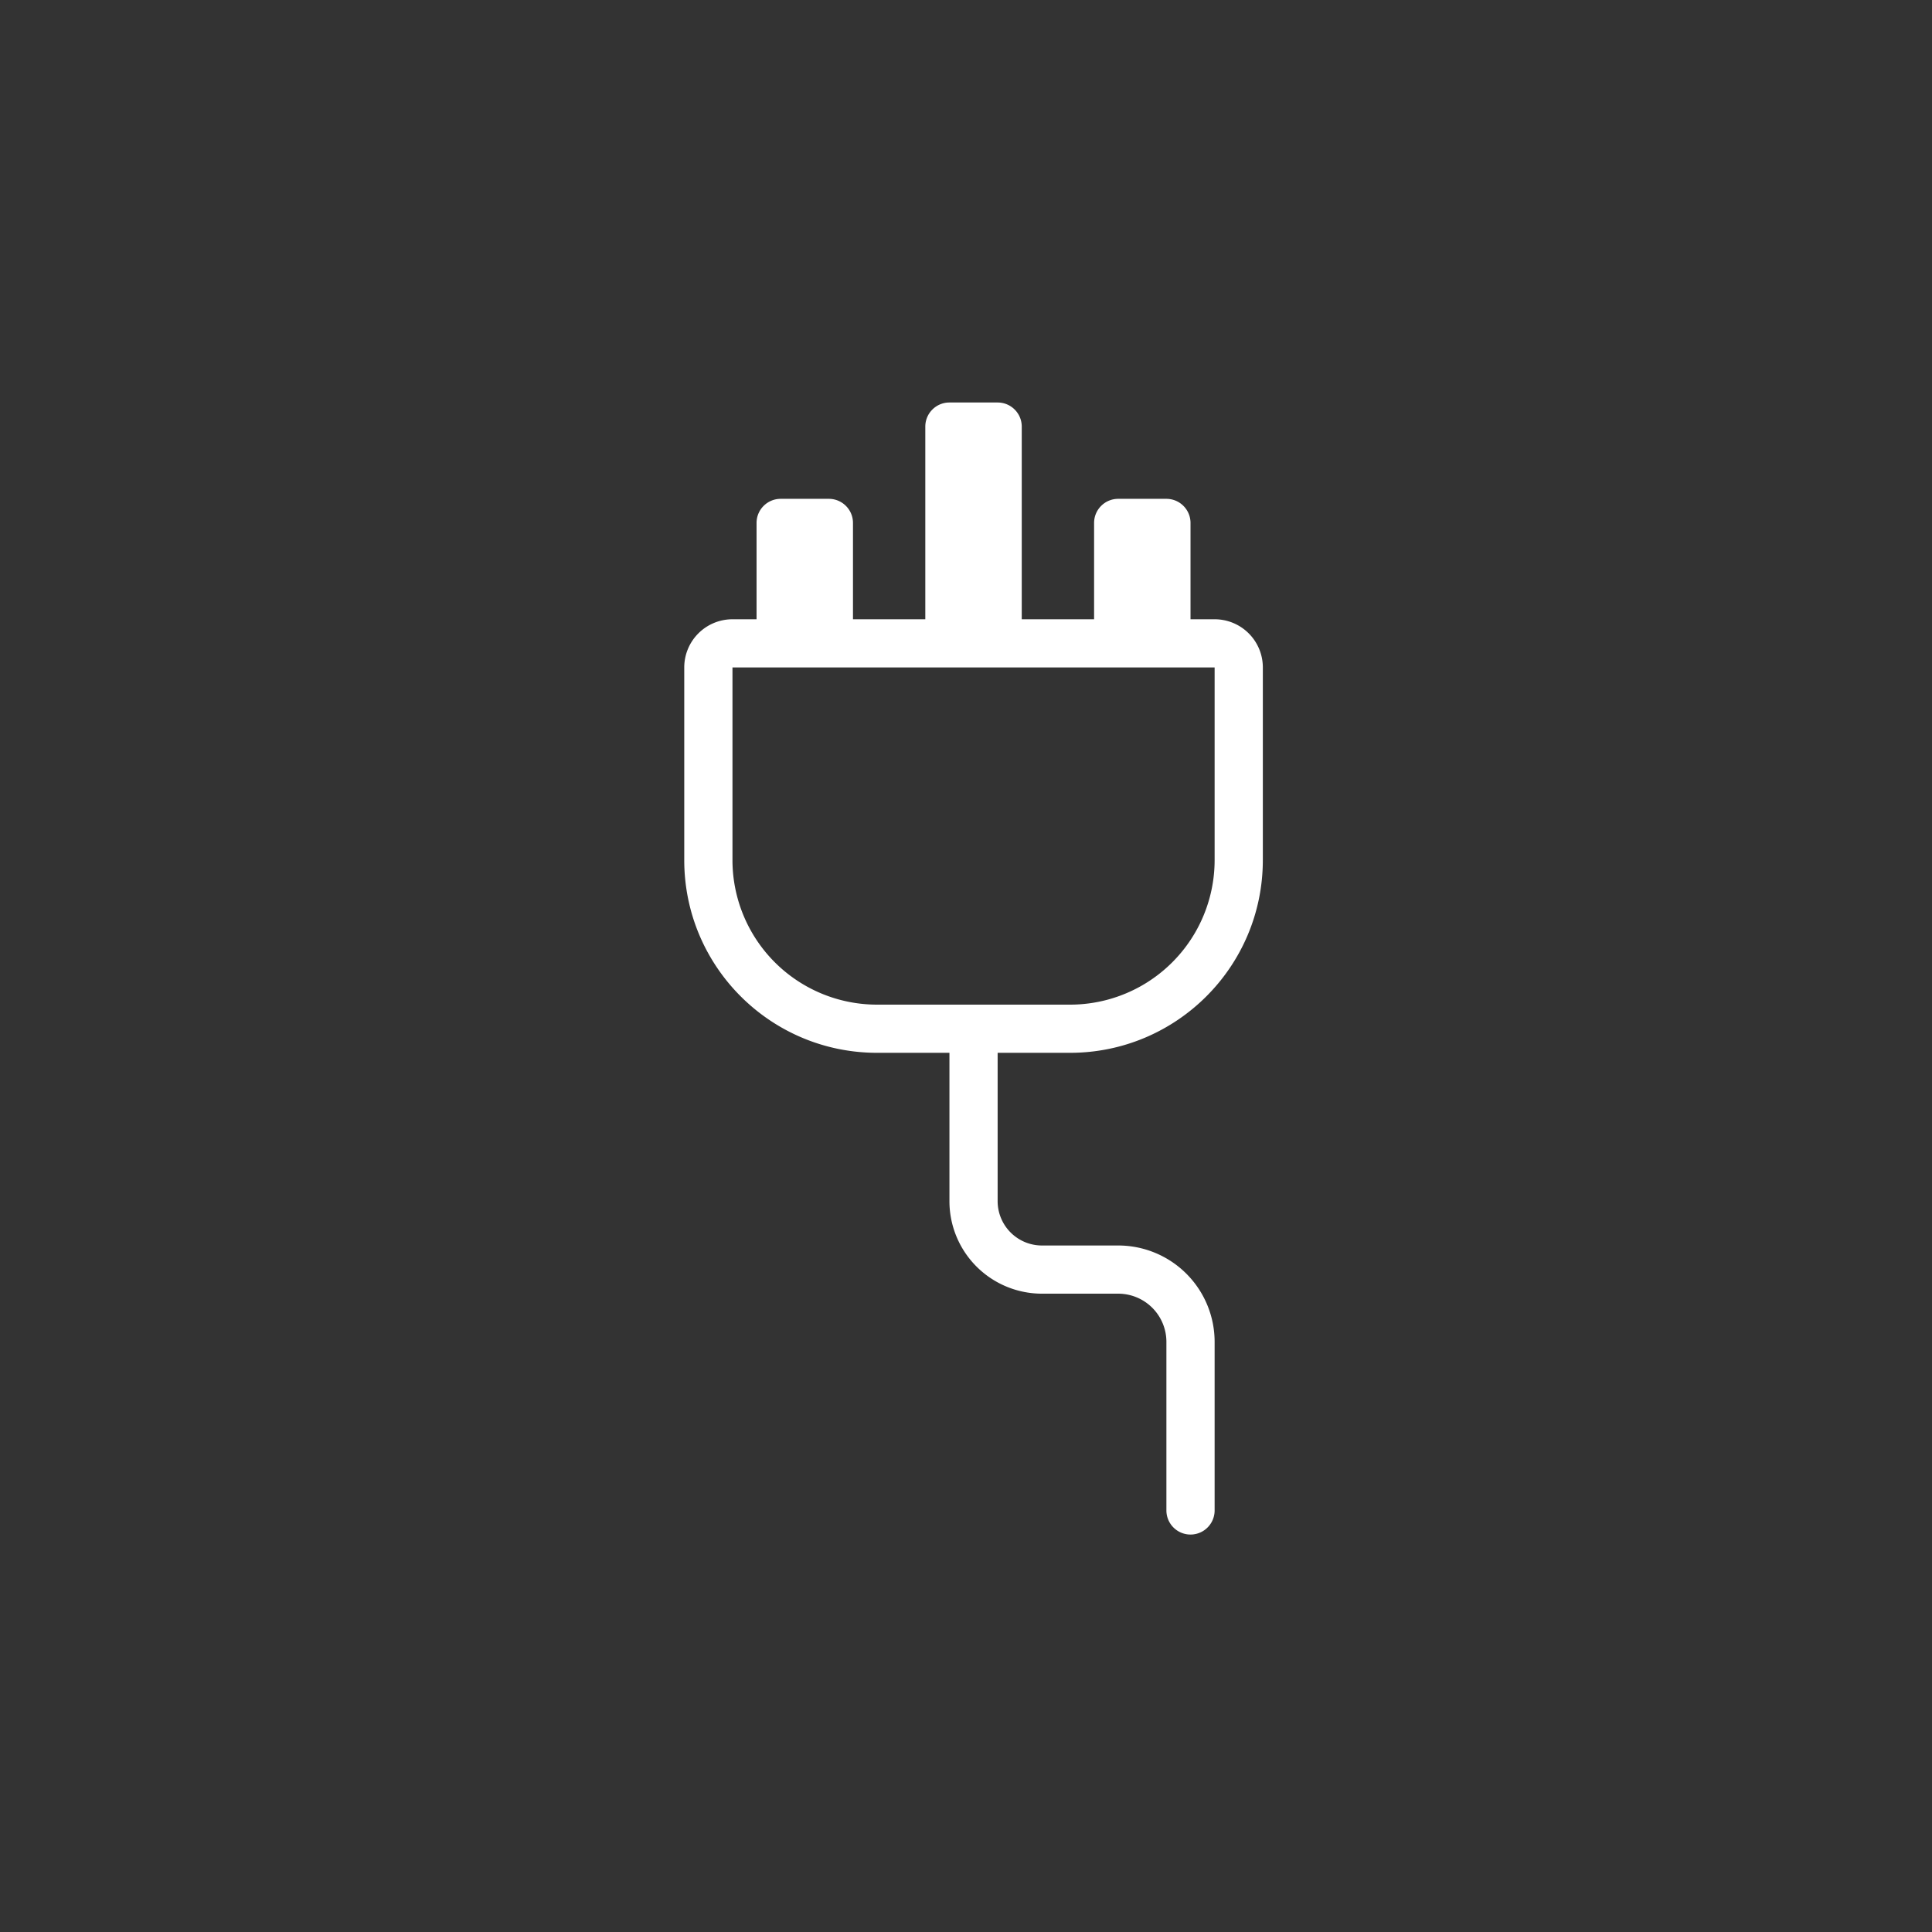 <svg width="96" height="96" viewBox="0 0 96 96" xmlns="http://www.w3.org/2000/svg">
    <rect x="0" y="0" width="96" height="96" fill="#333333" stroke="none"/>
    <path d="M62.75 42.74v-9.575a2.395 2.395 0 0 0-2.396-2.394h-1.198v-4.787c0-.66-.536-1.197-1.198-1.197h-2.395c-.662 0-1.198.536-1.198 1.197v4.787H50.77v-9.574c0-.661-.536-1.197-1.198-1.197h-2.396c-.662 0-1.198.536-1.198 1.197v9.574h-3.594v-4.787c0-.66-.536-1.197-1.197-1.197h-2.396c-.662 0-1.198.536-1.198 1.197v4.787h-1.198A2.395 2.395 0 0 0 34 33.165v9.574c0 5.288 4.29 9.575 9.583 9.575h3.594v7.372c0 1.219.485 2.388 1.347 3.25a4.602 4.602 0 0 0 3.253 1.346h3.785a2.395 2.395 0 0 1 2.396 2.394v8.377a1.197 1.197 0 0 0 2.396 0v-8.377a4.79 4.79 0 0 0-4.791-4.788H51.8a2.205 2.205 0 0 1-2.228-2.178v-7.396h3.594c5.292 0 9.583-4.287 9.583-9.575zm-19.167 7.18a7.184 7.184 0 0 1-7.187-7.18v-9.575h23.958v9.574a7.184 7.184 0 0 1-7.187 7.181h-9.584z" fill-rule="evenodd" fill="#ffffff"/>
</svg>
